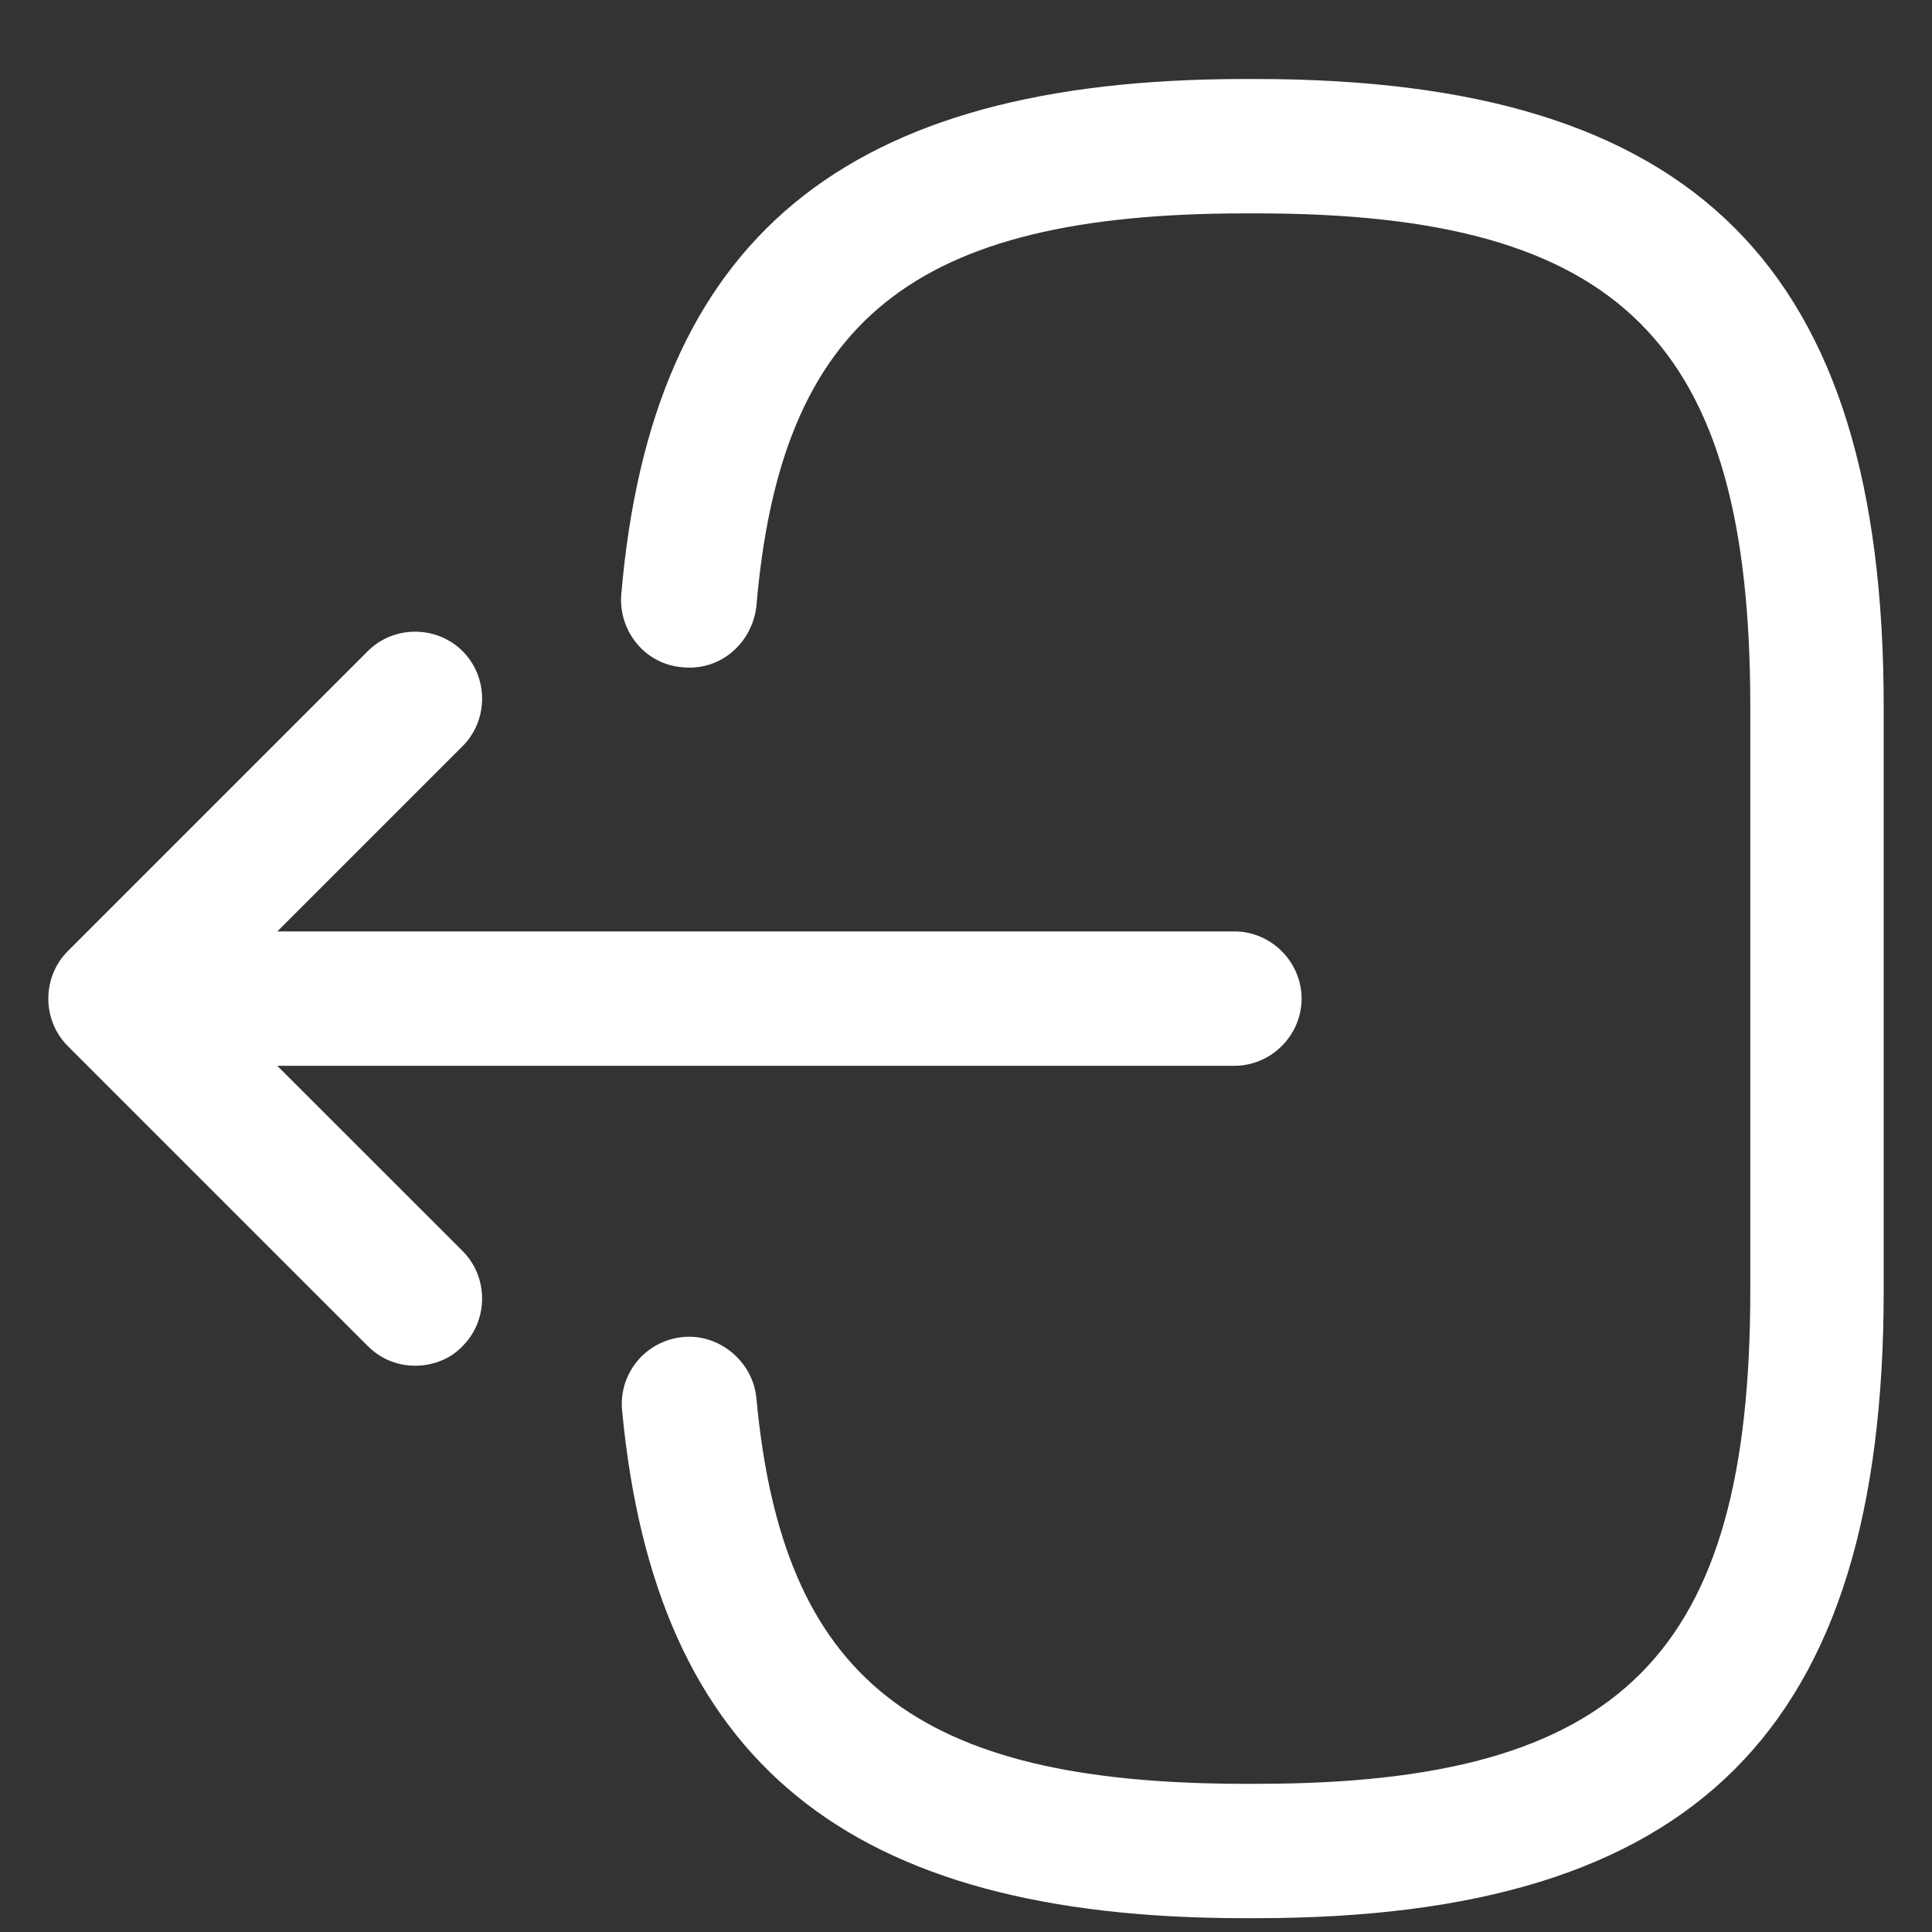 <svg width="20" height="20" viewBox="0 0 20 20" fill="none" xmlns="http://www.w3.org/2000/svg">
<rect x="0" y="0" width="20" height="20" fill="#333333" stroke="none"/>
<path d="M13.003 19.857H12.882C8.767 19.857 6.783 18.235 6.44 14.601C6.403 14.221 6.681 13.878 7.07 13.841C7.441 13.804 7.793 14.091 7.83 14.472C8.099 17.382 9.471 18.466 12.891 18.466H13.012C16.784 18.466 18.119 17.132 18.119 13.359V7.316C18.119 3.543 16.784 2.209 13.012 2.209H12.891C9.453 2.209 8.081 3.312 7.83 6.278C7.784 6.658 7.46 6.945 7.07 6.908C6.681 6.88 6.403 6.537 6.431 6.157C6.746 2.468 8.739 0.818 12.882 0.818H13.003C17.554 0.818 19.5 2.765 19.5 7.316V13.359C19.5 17.91 17.554 19.857 13.003 19.857Z" fill="white"/>
<path d="M12.779 11.033H2.231C1.851 11.033 1.536 10.718 1.536 10.338C1.536 9.958 1.851 9.642 2.231 9.642H12.779C13.159 9.642 13.474 9.958 13.474 10.338C13.474 10.718 13.159 11.033 12.779 11.033Z" fill="white"/>
<path d="M4.298 14.138C4.122 14.138 3.946 14.073 3.807 13.934L0.702 10.829C0.433 10.56 0.433 10.115 0.702 9.846L3.807 6.741C4.075 6.472 4.52 6.472 4.789 6.741C5.058 7.01 5.058 7.455 4.789 7.724L2.175 10.338L4.789 12.951C5.058 13.22 5.058 13.665 4.789 13.934C4.659 14.073 4.474 14.138 4.298 14.138Z" fill="white"/>
</svg>
